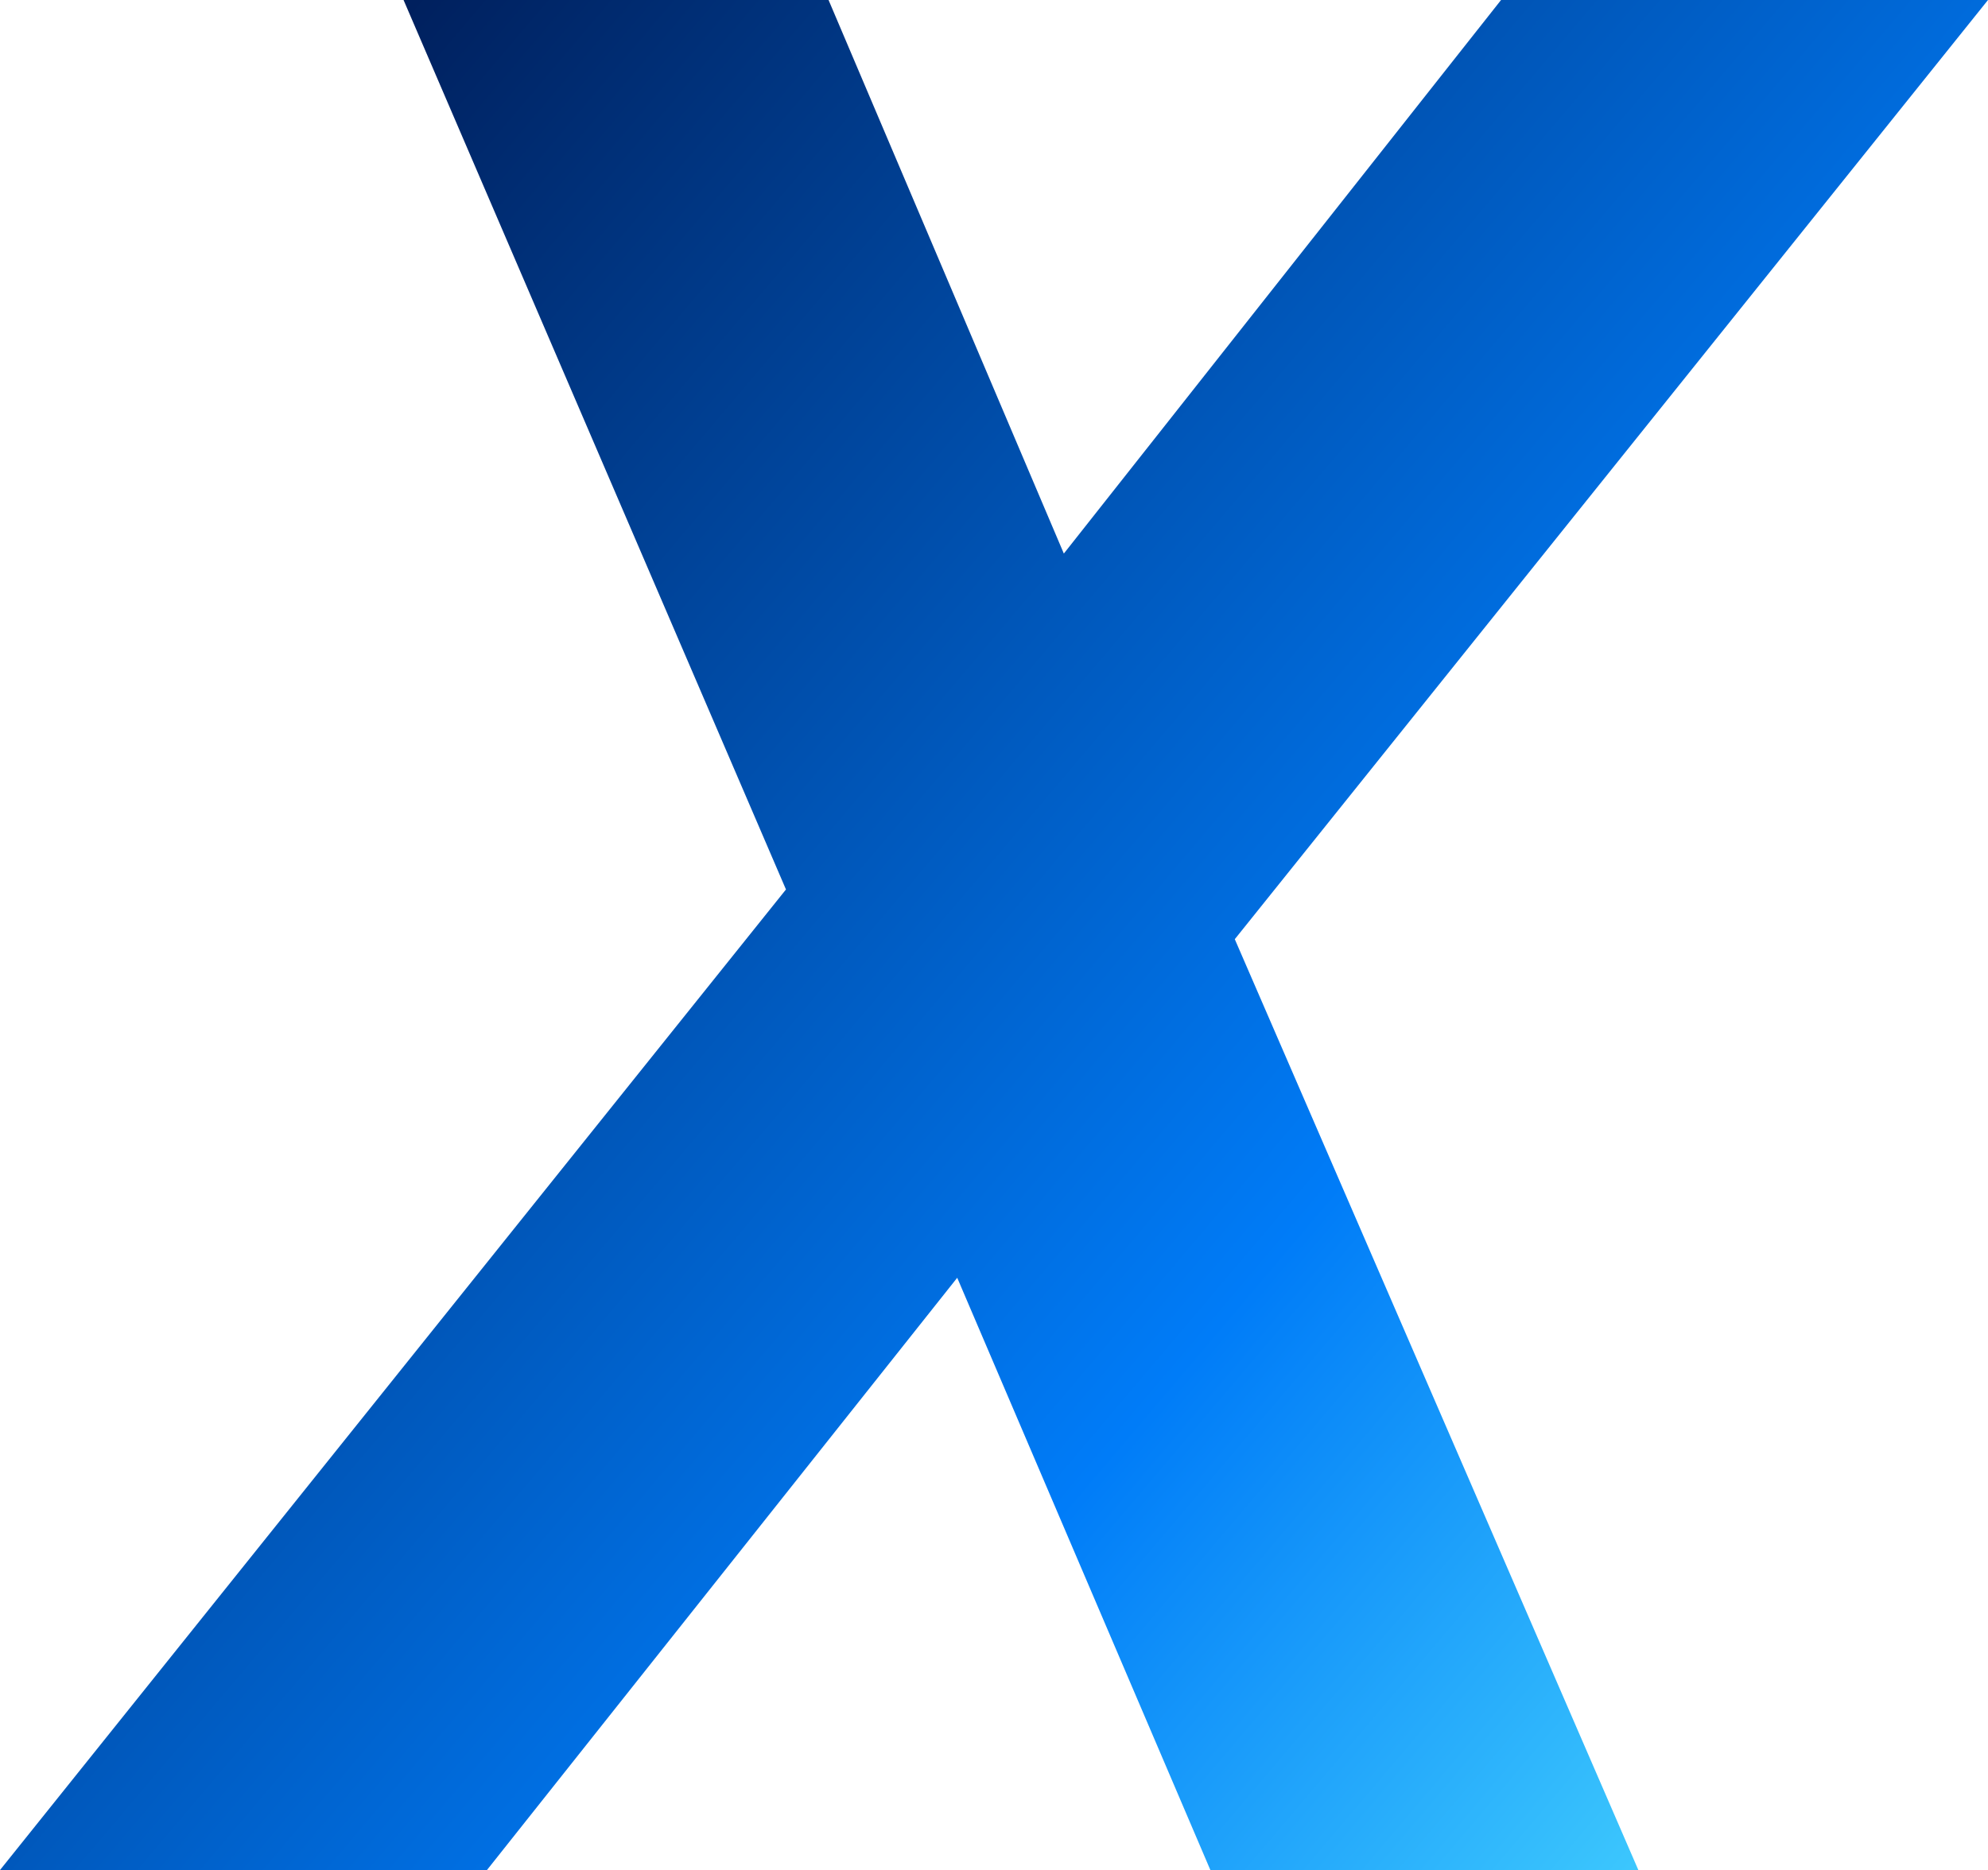 <svg xmlns="http://www.w3.org/2000/svg" xmlns:xlink="http://www.w3.org/1999/xlink" width="1320.91" height="1242.744" viewBox="0 0 1320.91 1242.744"><defs><linearGradient id="a" x1="0.181" y1="0.021" x2="1.177" y2="0.805" gradientUnits="objectBoundingBox"><stop offset="0" stop-color="#001f5c"/><stop offset="0.603" stop-color="#007cf8"/><stop offset="1" stop-color="#58e9ff"/></linearGradient></defs><path d="M1320.91,0H997.362L706.86,367.876,550.528,0H268.14L522.23,591.1,0,1242.744H323.549l312.467-393.6,168.206,393.6h284.367l-268.14-618.6Z" fill="url(#a)"/></svg>